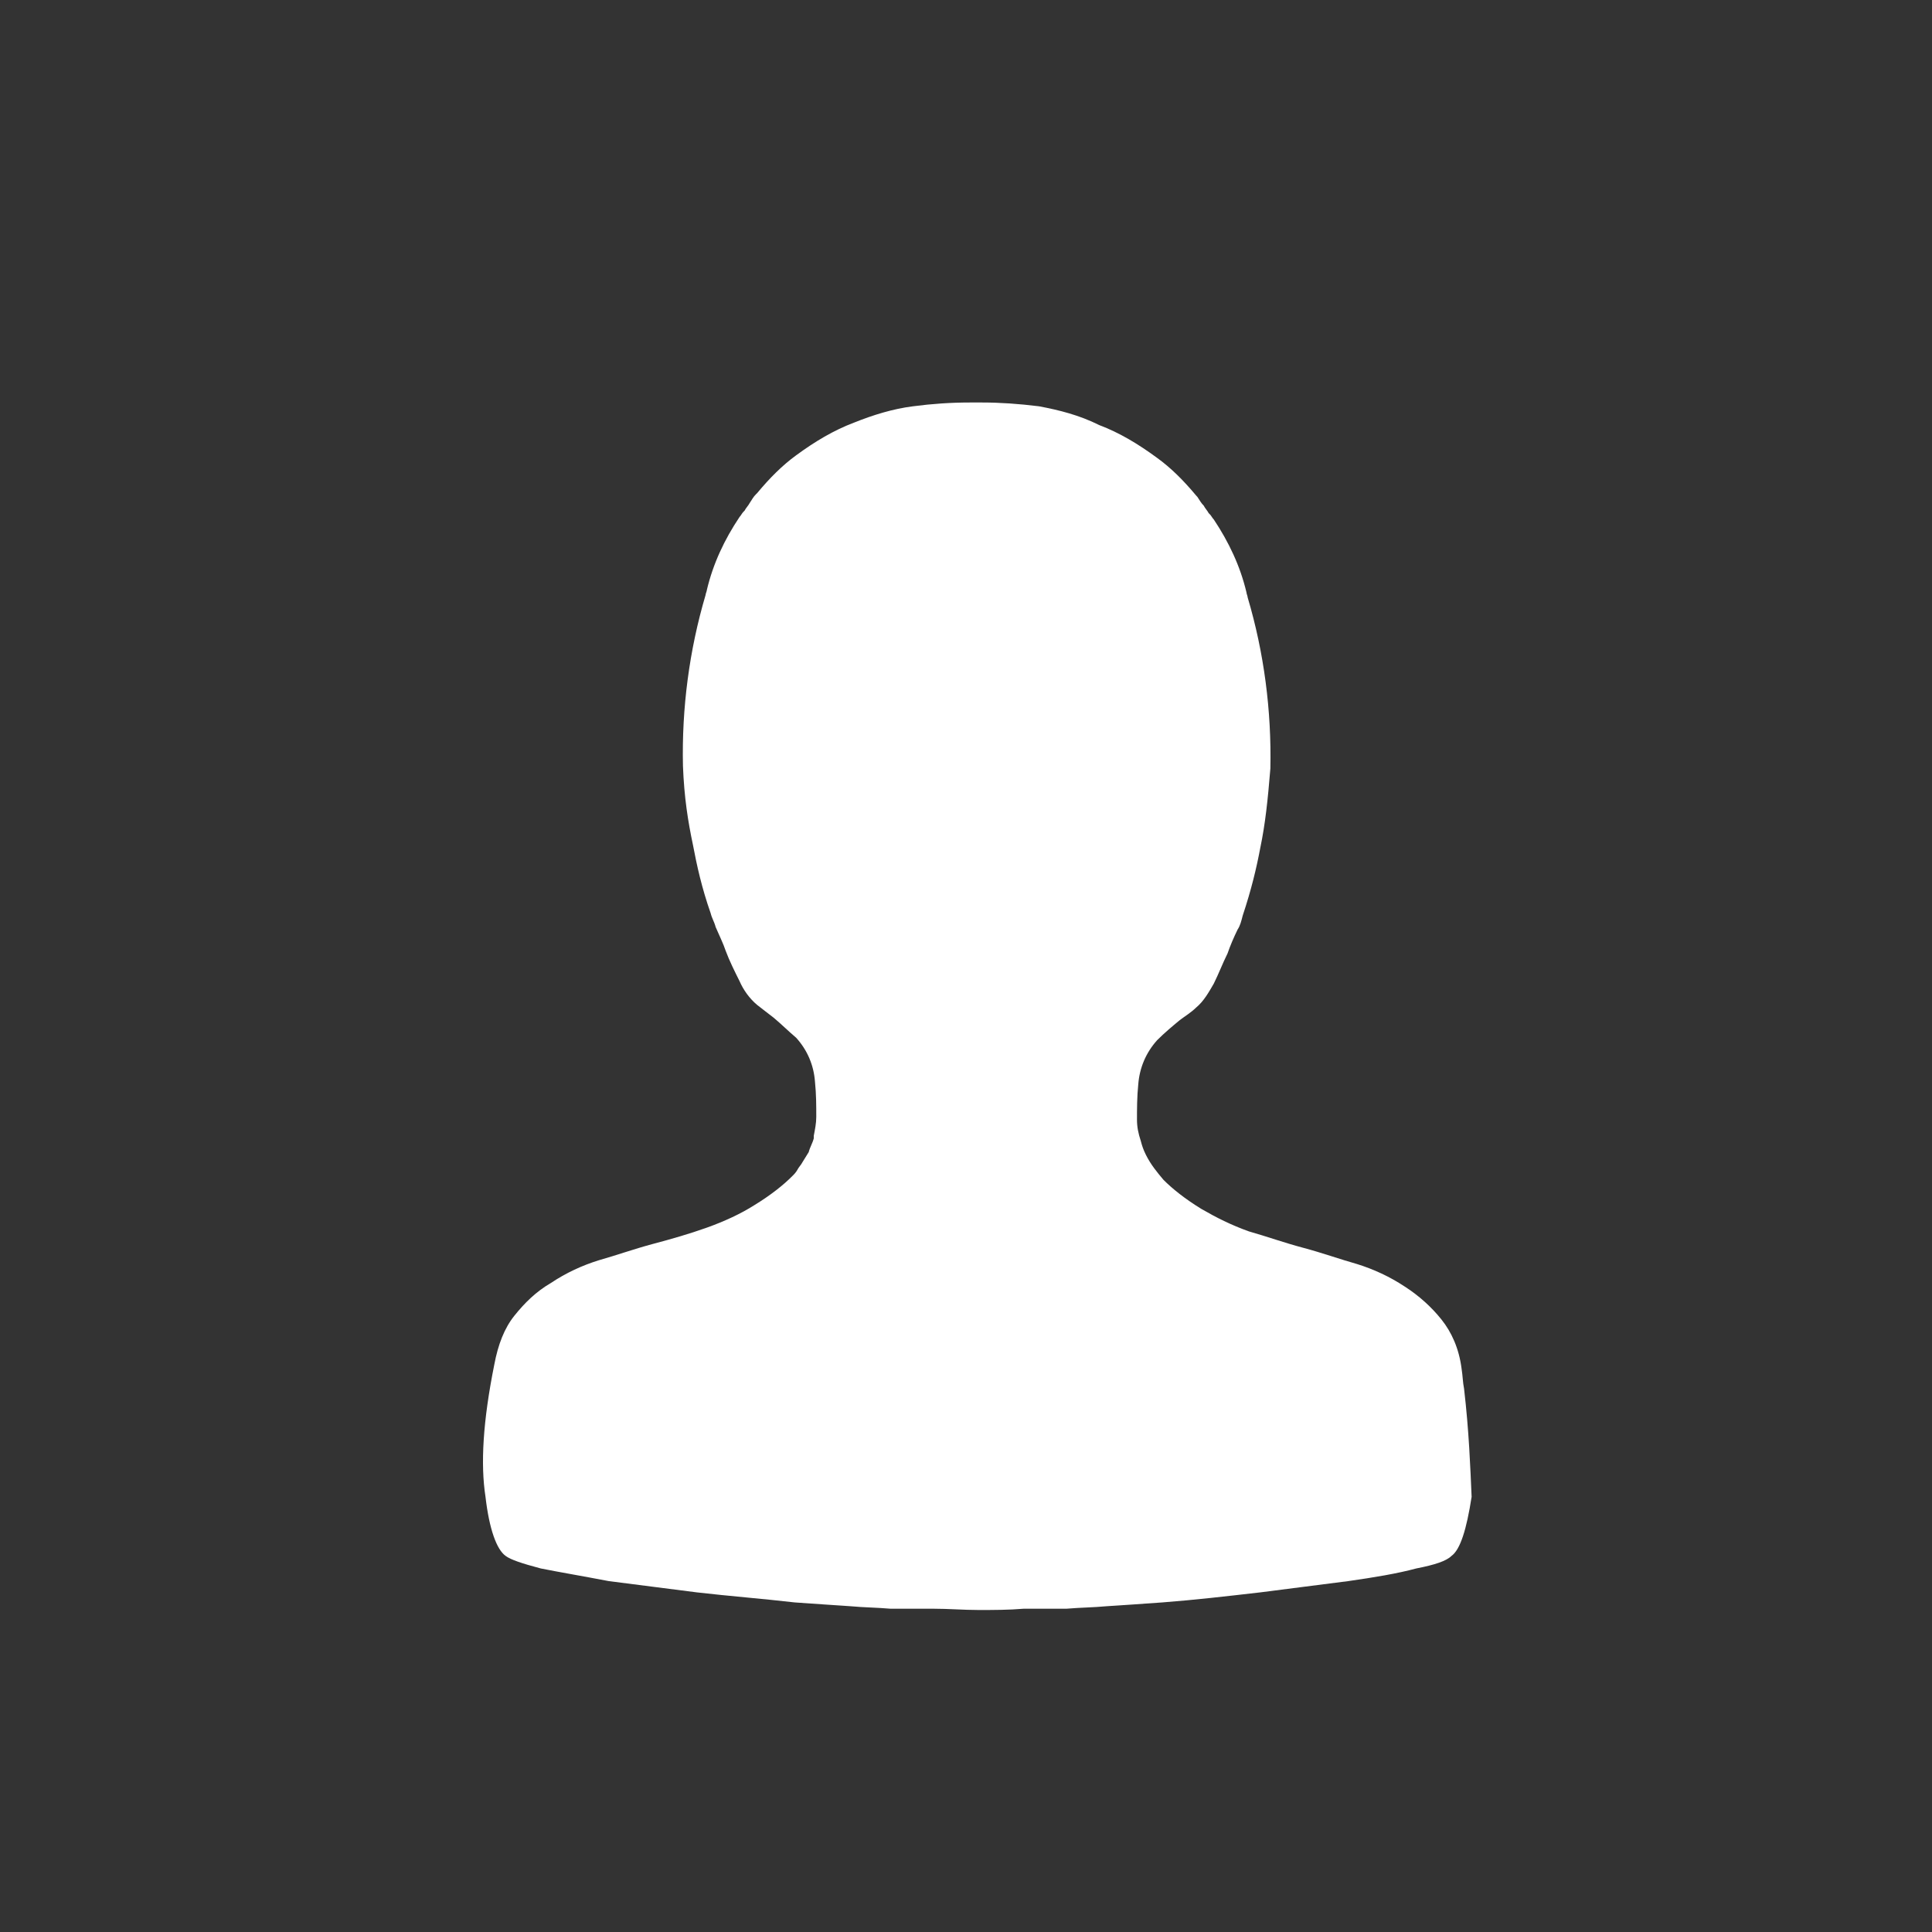 <?xml version="1.0" encoding="UTF-8"?>
<svg width="24px" height="24px" viewBox="0 0 24 24" version="1.1" xmlns="http://www.w3.org/2000/svg" xmlns:xlink="http://www.w3.org/1999/xlink">
    <rect x="0" y="0" width="24" height="24" fill="#333333" stroke="none"/>
    <title>icon_people</title>
    <g id="appUI" stroke="none" stroke-width="1" fill="none" fill-rule="evenodd">
        <g id="5.4.1-编辑日志" transform="translate(-36, -173)" fill="#FFFFFF" fill-rule="nonzero">
            <g id="infor" transform="translate(16, 161)">
                <g id="编组" transform="translate(20, 12)">
                    <path d="M18.187,17.25 C18.171,17.172 18.171,17.094 18.156,17 C18.124,16.75 18.031,16.547 17.906,16.391 C17.781,16.234 17.624,16.094 17.453,15.984 C17.265,15.859 17.062,15.766 16.859,15.703 C16.64,15.641 16.421,15.562 16.187,15.5 C15.953,15.438 15.734,15.359 15.515,15.297 C15.296,15.219 15.109,15.125 14.921,15.016 C14.718,14.891 14.562,14.766 14.453,14.656 C14.374,14.562 14.296,14.469 14.234,14.344 C14.203,14.281 14.187,14.234 14.171,14.172 C14.14,14.078 14.124,14 14.124,13.906 C14.124,13.781 14.124,13.625 14.14,13.469 C14.156,13.266 14.234,13.078 14.374,12.922 C14.468,12.828 14.562,12.75 14.656,12.672 C14.718,12.625 14.796,12.578 14.859,12.516 C14.953,12.438 15.015,12.328 15.078,12.219 C15.14,12.094 15.187,11.969 15.249,11.844 C15.281,11.75 15.328,11.641 15.374,11.547 C15.406,11.5 15.421,11.438 15.437,11.375 C15.546,11.047 15.609,10.781 15.656,10.531 C15.718,10.234 15.749,9.938 15.781,9.547 C15.796,8.828 15.703,8.109 15.499,7.422 C15.499,7.406 15.484,7.375 15.484,7.359 C15.406,7.031 15.265,6.734 15.078,6.453 C15.062,6.438 15.046,6.406 15.031,6.391 L15.015,6.375 C14.999,6.344 14.968,6.312 14.953,6.281 C14.921,6.25 14.906,6.219 14.874,6.172 L14.859,6.156 C14.703,5.969 14.546,5.812 14.374,5.688 C14.14,5.516 13.906,5.375 13.656,5.281 C13.406,5.156 13.156,5.094 12.906,5.047 C12.656,5.016 12.421,5 12.203,5 L12.046,5 C11.812,5 11.578,5.016 11.343,5.047 C11.093,5.078 10.843,5.156 10.609,5.25 C10.359,5.344 10.124,5.484 9.89,5.656 C9.718,5.781 9.562,5.938 9.406,6.125 L9.39,6.141 C9.359,6.172 9.343,6.203 9.312,6.25 C9.296,6.281 9.265,6.312 9.249,6.344 L9.234,6.359 C9.218,6.375 9.203,6.406 9.187,6.422 C8.999,6.703 8.859,7 8.781,7.328 C8.781,7.344 8.765,7.375 8.765,7.391 C8.562,8.078 8.468,8.797 8.484,9.516 C8.499,9.906 8.546,10.203 8.609,10.5 C8.656,10.75 8.718,11.031 8.828,11.344 C8.843,11.406 8.874,11.453 8.89,11.516 C8.937,11.625 8.984,11.719 9.015,11.812 C9.062,11.938 9.124,12.062 9.187,12.188 C9.234,12.297 9.312,12.406 9.406,12.484 C9.468,12.531 9.546,12.594 9.609,12.641 C9.703,12.719 9.796,12.812 9.89,12.891 C10.031,13.047 10.109,13.234 10.124,13.438 C10.14,13.594 10.14,13.734 10.14,13.875 C10.14,13.953 10.124,14.031 10.109,14.109 L10.109,14.141 C10.093,14.203 10.062,14.25 10.046,14.312 C10.015,14.359 9.999,14.391 9.968,14.438 C9.953,14.469 9.921,14.5 9.906,14.531 C9.89,14.562 9.859,14.594 9.843,14.609 C9.734,14.719 9.578,14.844 9.374,14.969 C9.203,15.078 8.999,15.172 8.781,15.25 C8.562,15.328 8.343,15.391 8.109,15.453 C7.874,15.516 7.656,15.594 7.437,15.656 C7.234,15.719 7.031,15.812 6.843,15.938 C6.656,16.047 6.515,16.188 6.39,16.344 C6.265,16.5 6.187,16.703 6.14,16.953 C5.999,17.656 5.968,18.188 6.031,18.594 C6.078,19 6.171,19.25 6.281,19.328 C6.343,19.375 6.484,19.422 6.718,19.484 C6.953,19.531 7.234,19.578 7.562,19.641 C7.921,19.688 8.296,19.734 8.656,19.781 C9.062,19.828 9.468,19.859 9.874,19.906 C10.109,19.922 10.328,19.938 10.562,19.953 C10.734,19.969 10.89,19.969 11.062,19.984 L11.593,19.984 C11.781,19.984 11.968,20 12.156,20 C12.343,20 12.531,20 12.718,19.984 L13.249,19.984 C13.421,19.969 13.578,19.969 13.749,19.953 C13.984,19.938 14.203,19.922 14.437,19.906 C14.843,19.875 15.249,19.828 15.656,19.781 C16.015,19.734 16.39,19.688 16.749,19.641 C17.078,19.594 17.359,19.547 17.593,19.484 C17.828,19.438 17.968,19.391 18.031,19.328 C18.14,19.25 18.218,19 18.281,18.594 C18.265,18.234 18.249,17.781 18.187,17.25 Z" id="路径"></path>
                </g>
            </g>
        </g>
    </g>
</svg>